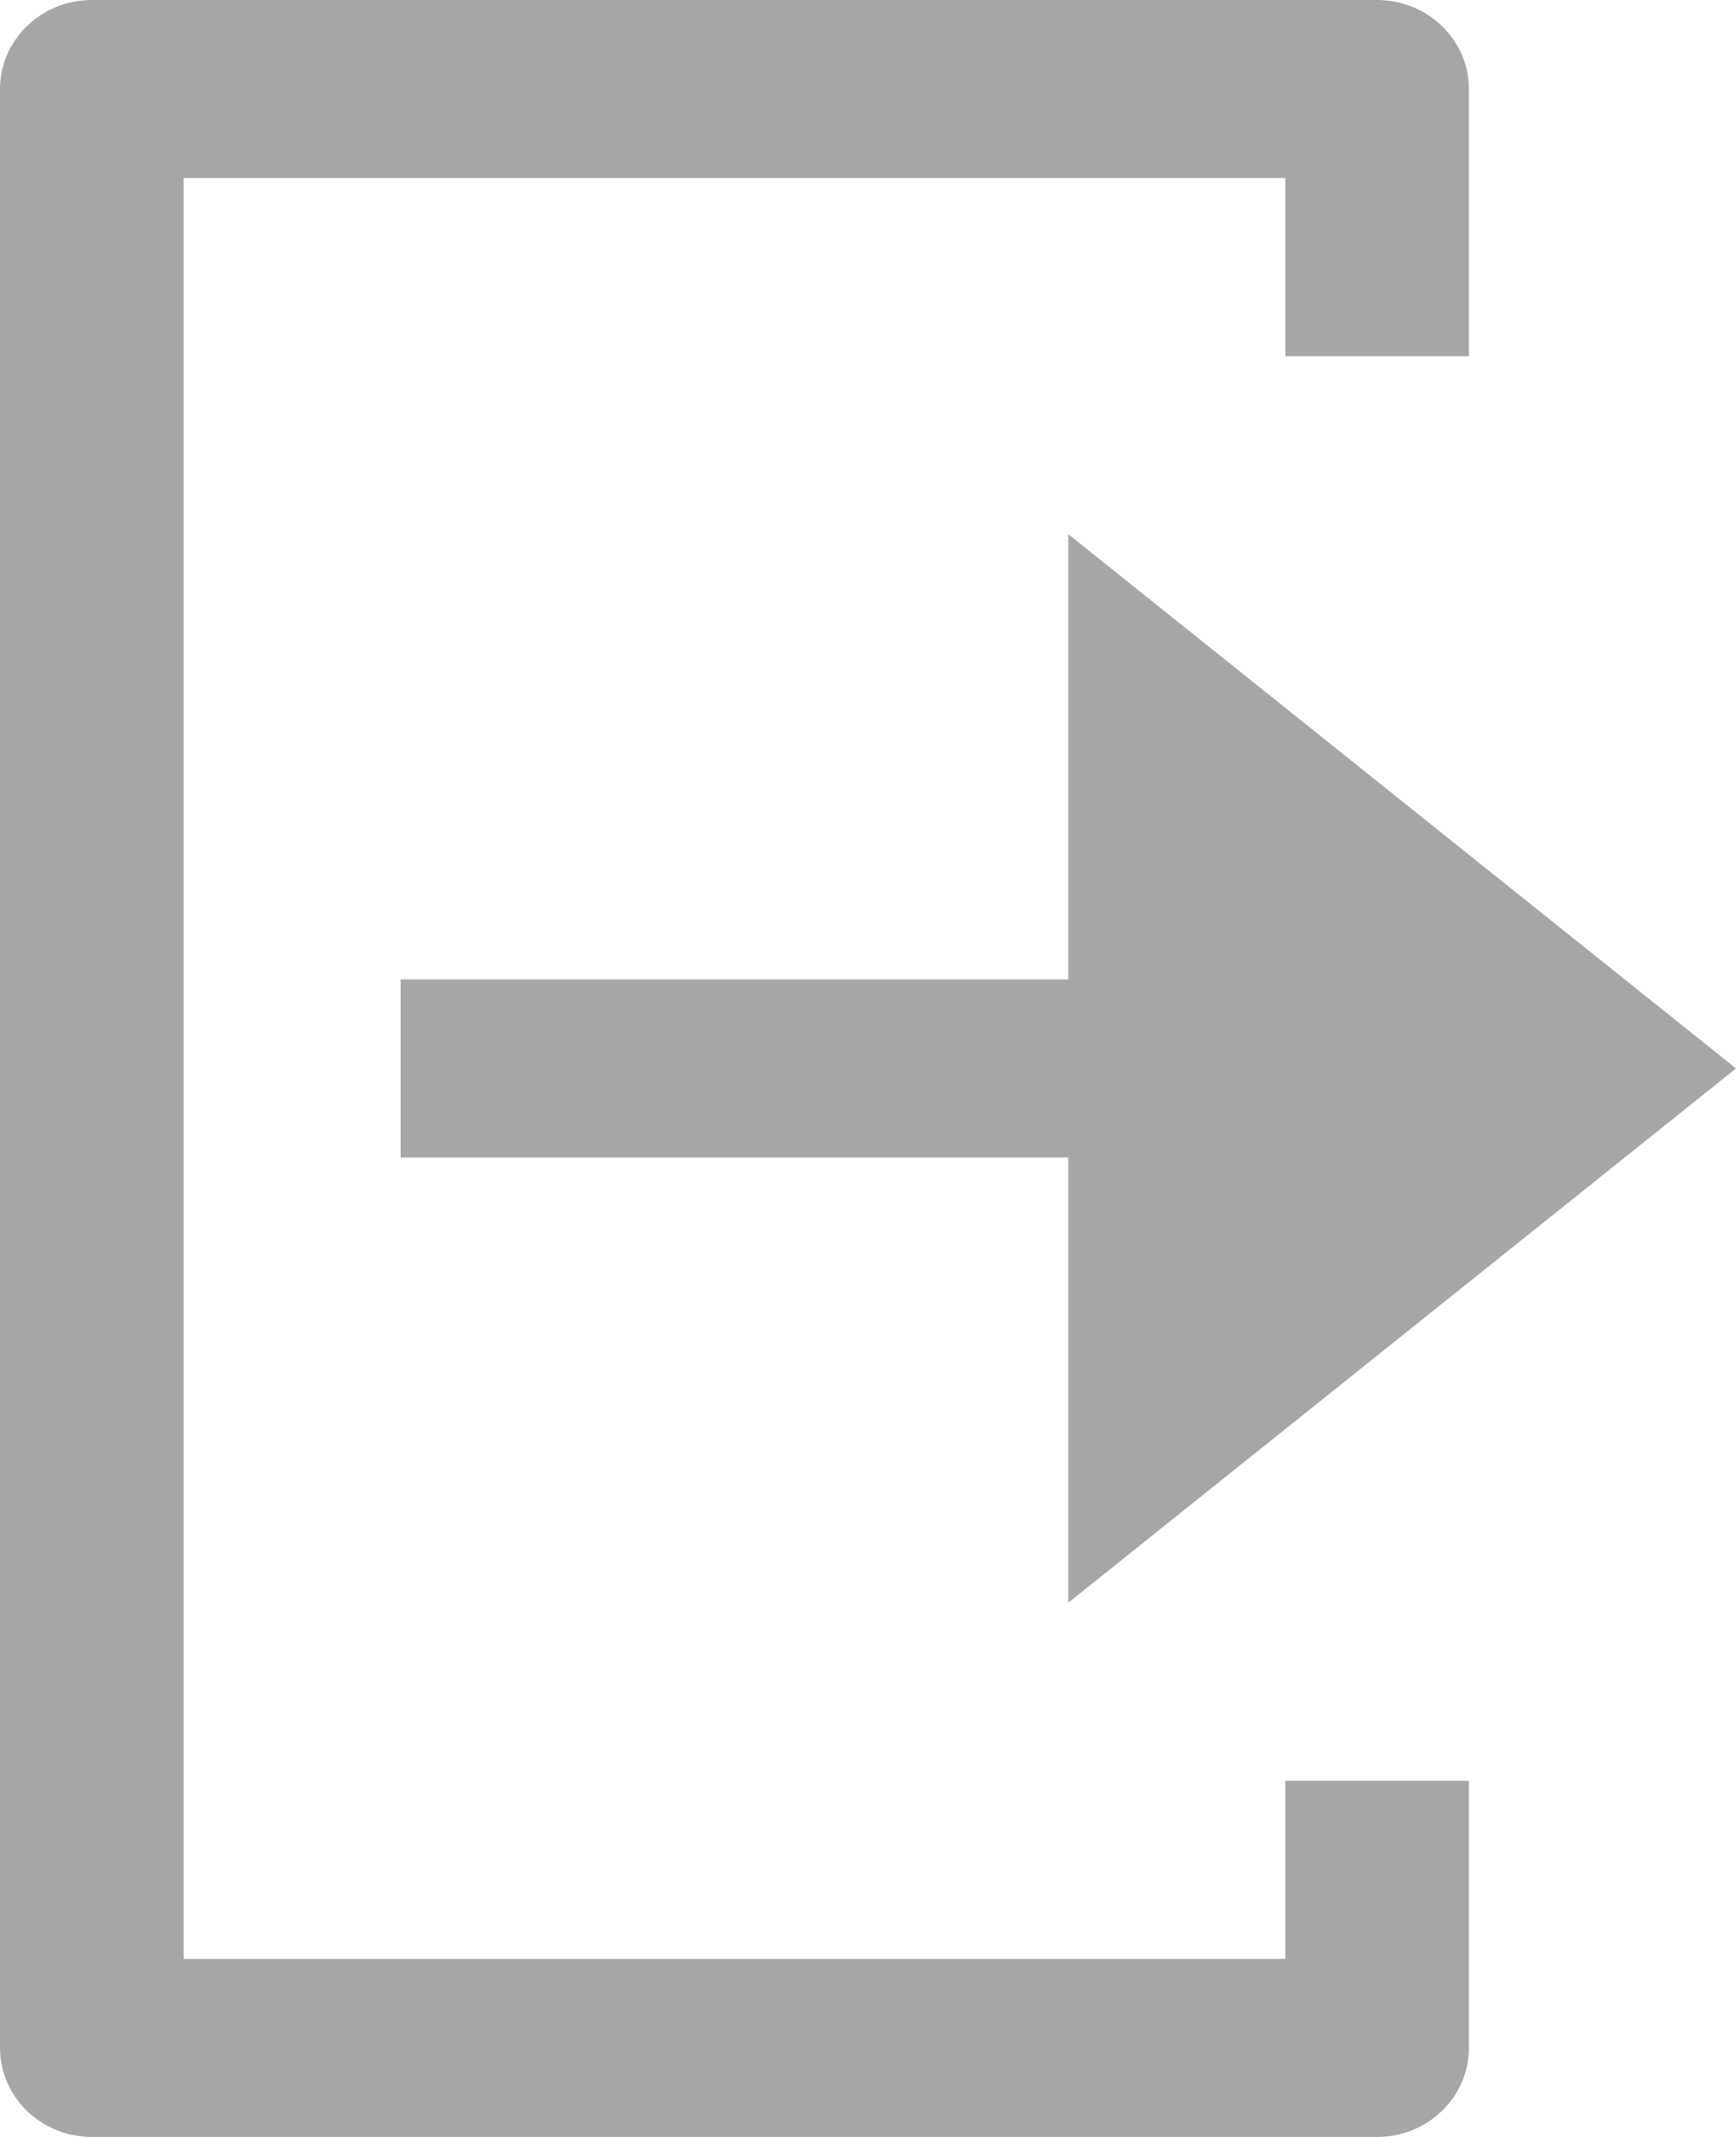 <?xml version="1.0" encoding="UTF-8"?>
<svg width="13px" height="16px" viewBox="0 0 13 16" version="1.1" xmlns="http://www.w3.org/2000/svg" xmlns:xlink="http://www.w3.org/1999/xlink">
    <!-- Generator: Sketch 45 (43475) - http://www.bohemiancoding.com/sketch -->
    <title>arrows-24px-glyph-4_logout</title>
    <desc>Created with Sketch.</desc>
    <defs></defs>
    <g id="Design" stroke="none" stroke-width="1" fill="none" fill-rule="evenodd">
        <g id="B02_NEDC_EatingDisorders_PageD" transform="translate(-823, -2562)" fill-rule="nonzero" fill="#A6A6A6">
            <g id="arrows-24px-glyph-4_logout" transform="translate(823, 2562)">
                <path d="M9.625,14.667 L1.375,14.667 L1.375,1.333 L9.625,1.333 L9.625,2.667 L11,2.667 L11,0.667 C11,0.299 10.692,0 10.312,0 L0.688,0 C0.308,0 0,0.299 0,0.667 L0,15.333 C0,15.701 0.308,16 0.688,16 L10.312,16 C10.692,16 11,15.701 11,15.333 L11,13.333 L9.625,13.333 L9.625,14.667 Z" id="Shape"></path>
                <polygon id="Shape" points="13 8 8 4 8 7.333 3 7.333 3 8.667 8 8.667 8 12"></polygon>
            </g>
        </g>
    </g>
</svg>